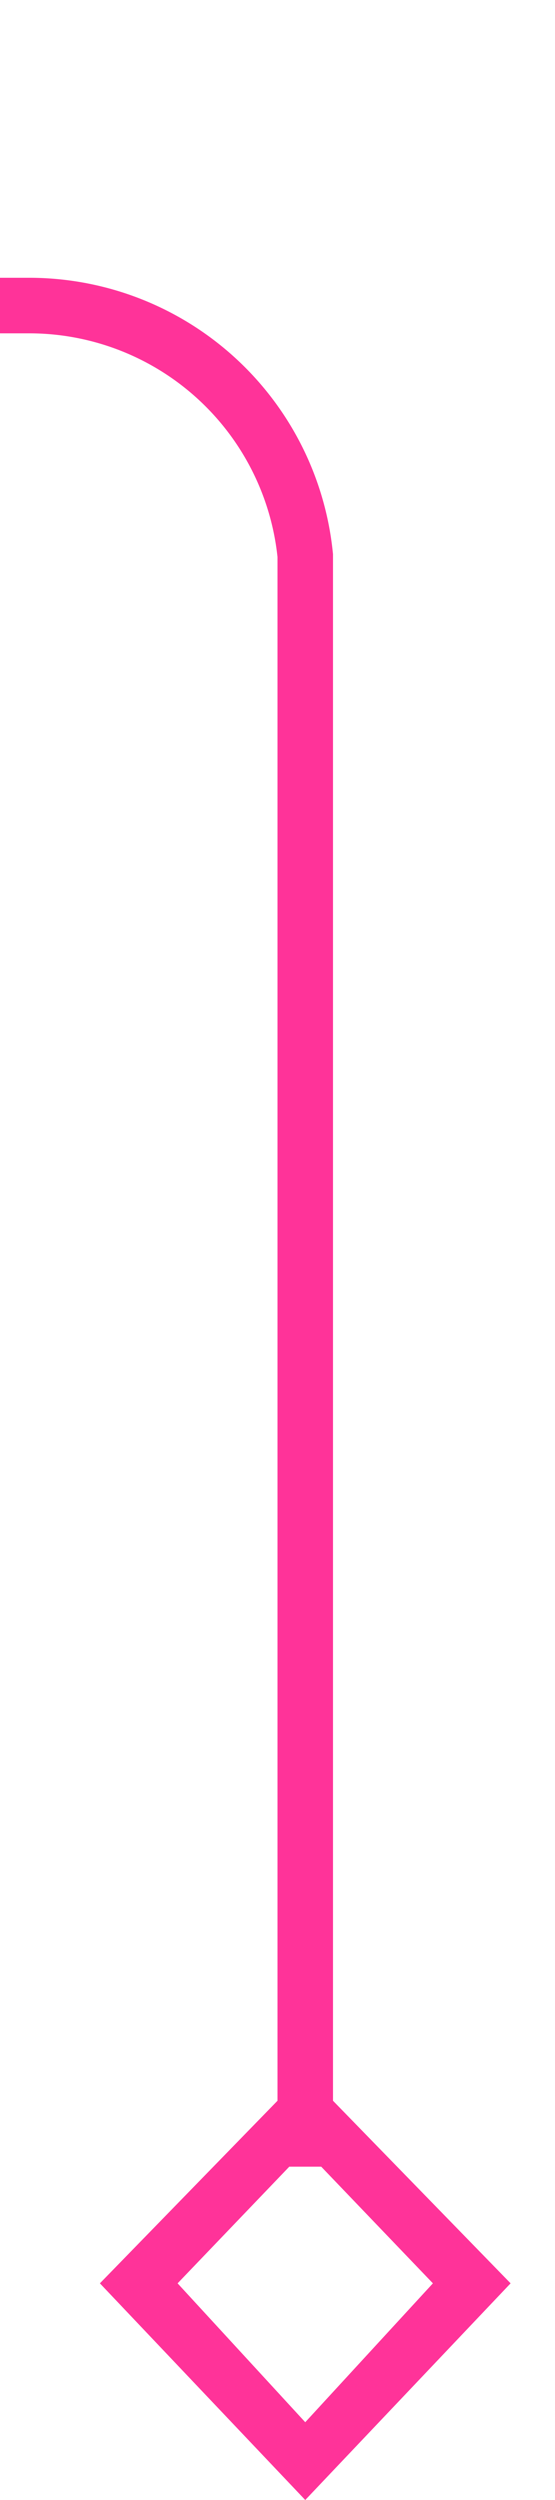 ﻿<?xml version="1.0" encoding="utf-8"?>
<svg version="1.1" xmlns:xlink="http://www.w3.org/1999/xlink" width="10px" height="45px" preserveAspectRatio="xMidYMin meet" viewBox="372 339  8 45" xmlns="http://www.w3.org/2000/svg">
  <defs>
    <mask fill="white" id="clip67">
      <path d="M 308.5 273  L 339.5 273  L 339.5 339  L 308.5 339  Z M 308.5 239  L 405 239  L 405 393  L 308.5 393  Z " fill-rule="evenodd" />
    </mask>
  </defs>
  <path d="M 376.5 378  L 376.5 349  A 5 5 0 0 0 371.5 344.5 L 329 344.5  A 5 5 0 0 1 324.5 339.5 L 324.5 263  A 5 5 0 0 1 329.5 258.5 L 391 258.5  A 5 5 0 0 0 396.5 253.5 " stroke-width="1" stroke="#ff3399" fill="none" mask="url(#clip67)" />
  <path d="M 372.8 380.1  L 376.5 384  L 380.2 380.1  L 376.5 376.3  L 372.8 380.1  Z M 378.8 380.1  L 376.5 382.6  L 374.2 380.1  L 376.5 377.7  L 378.8 380.1  Z M 400.2 251.9  L 396.5 248  L 392.8 251.9  L 396.5 255.7  L 400.2 251.9  Z M 394.2 251.9  L 396.5 249.4  L 398.8 251.9  L 396.5 254.3  L 394.2 251.9  Z " fill-rule="nonzero" fill="#ff3399" stroke="none" mask="url(#clip67)" />
</svg>